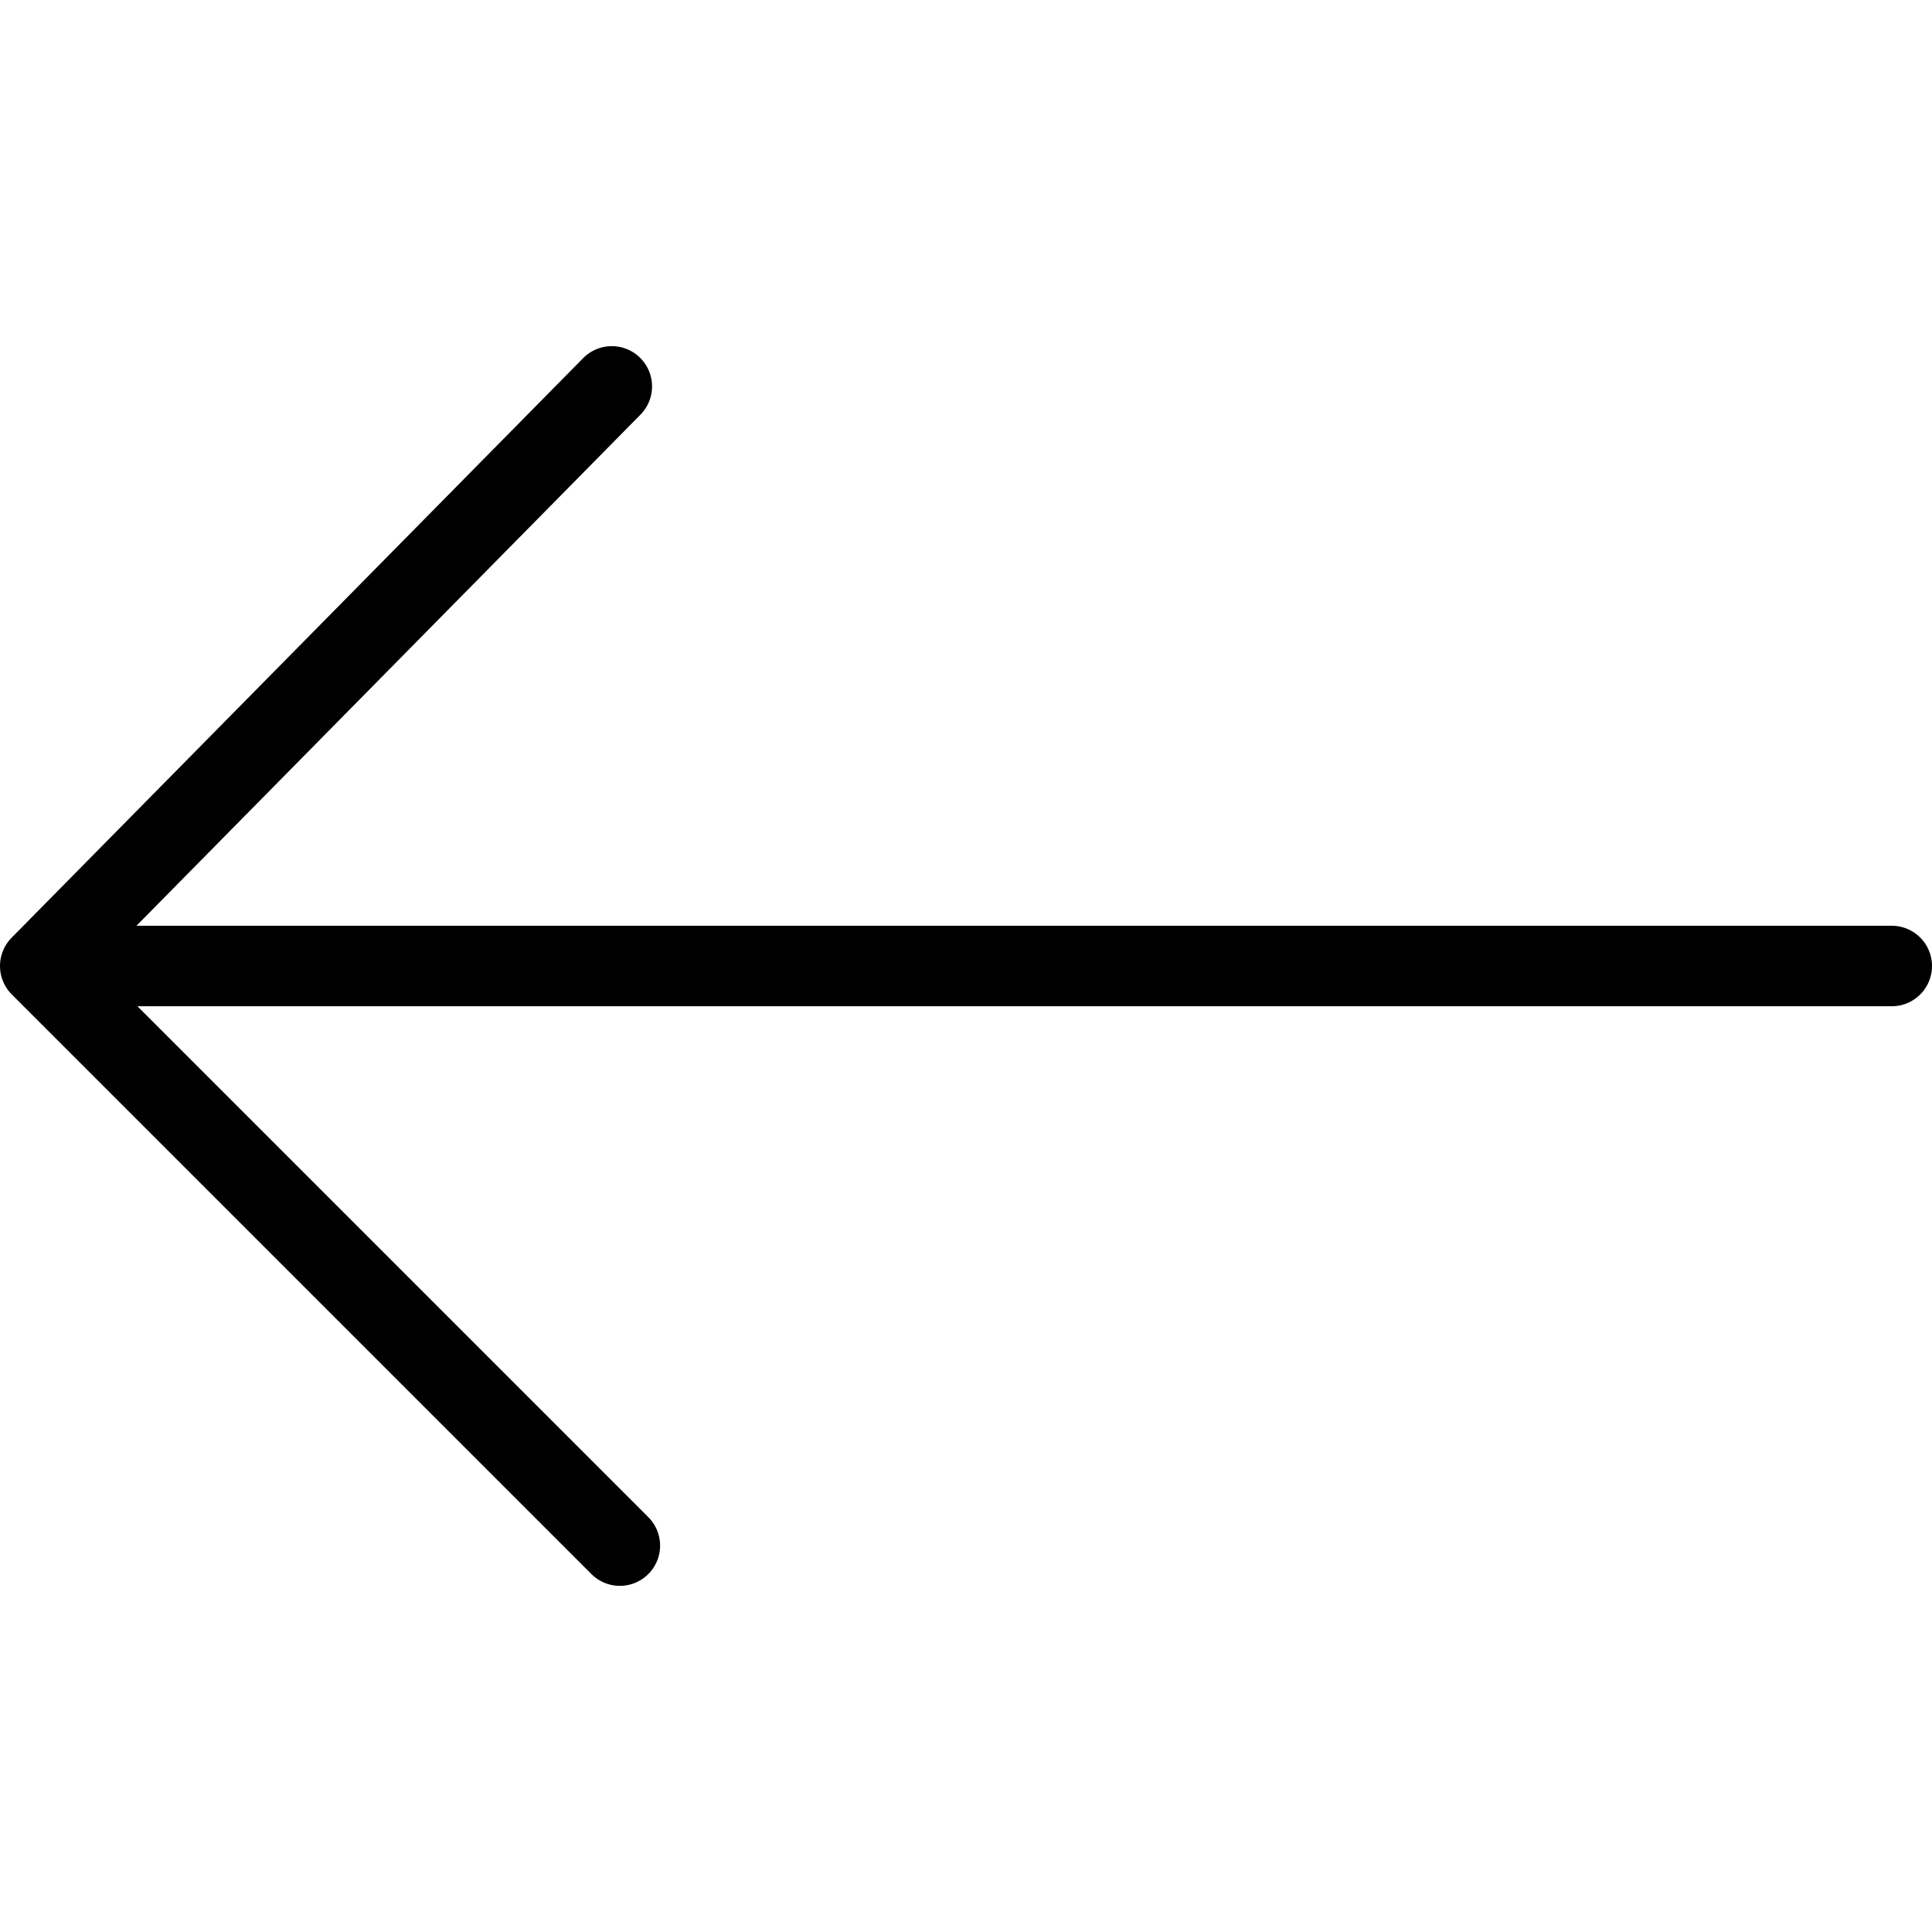 <svg id="m-svg__dart--left" viewBox="0 0 24 24"  xmlns="http://www.w3.org/2000/svg" xmlns:xlink="http://www.w3.org/1999/xlink">
	<polyline fill="none" stroke="currentColor" stroke-linecap="round" stroke-linejoin="round" stroke-miterlimit="10" points="23.5,12 
		0.5,12 7.6,4.8 0.5,12 7.7,19.2 "/>
</svg>

